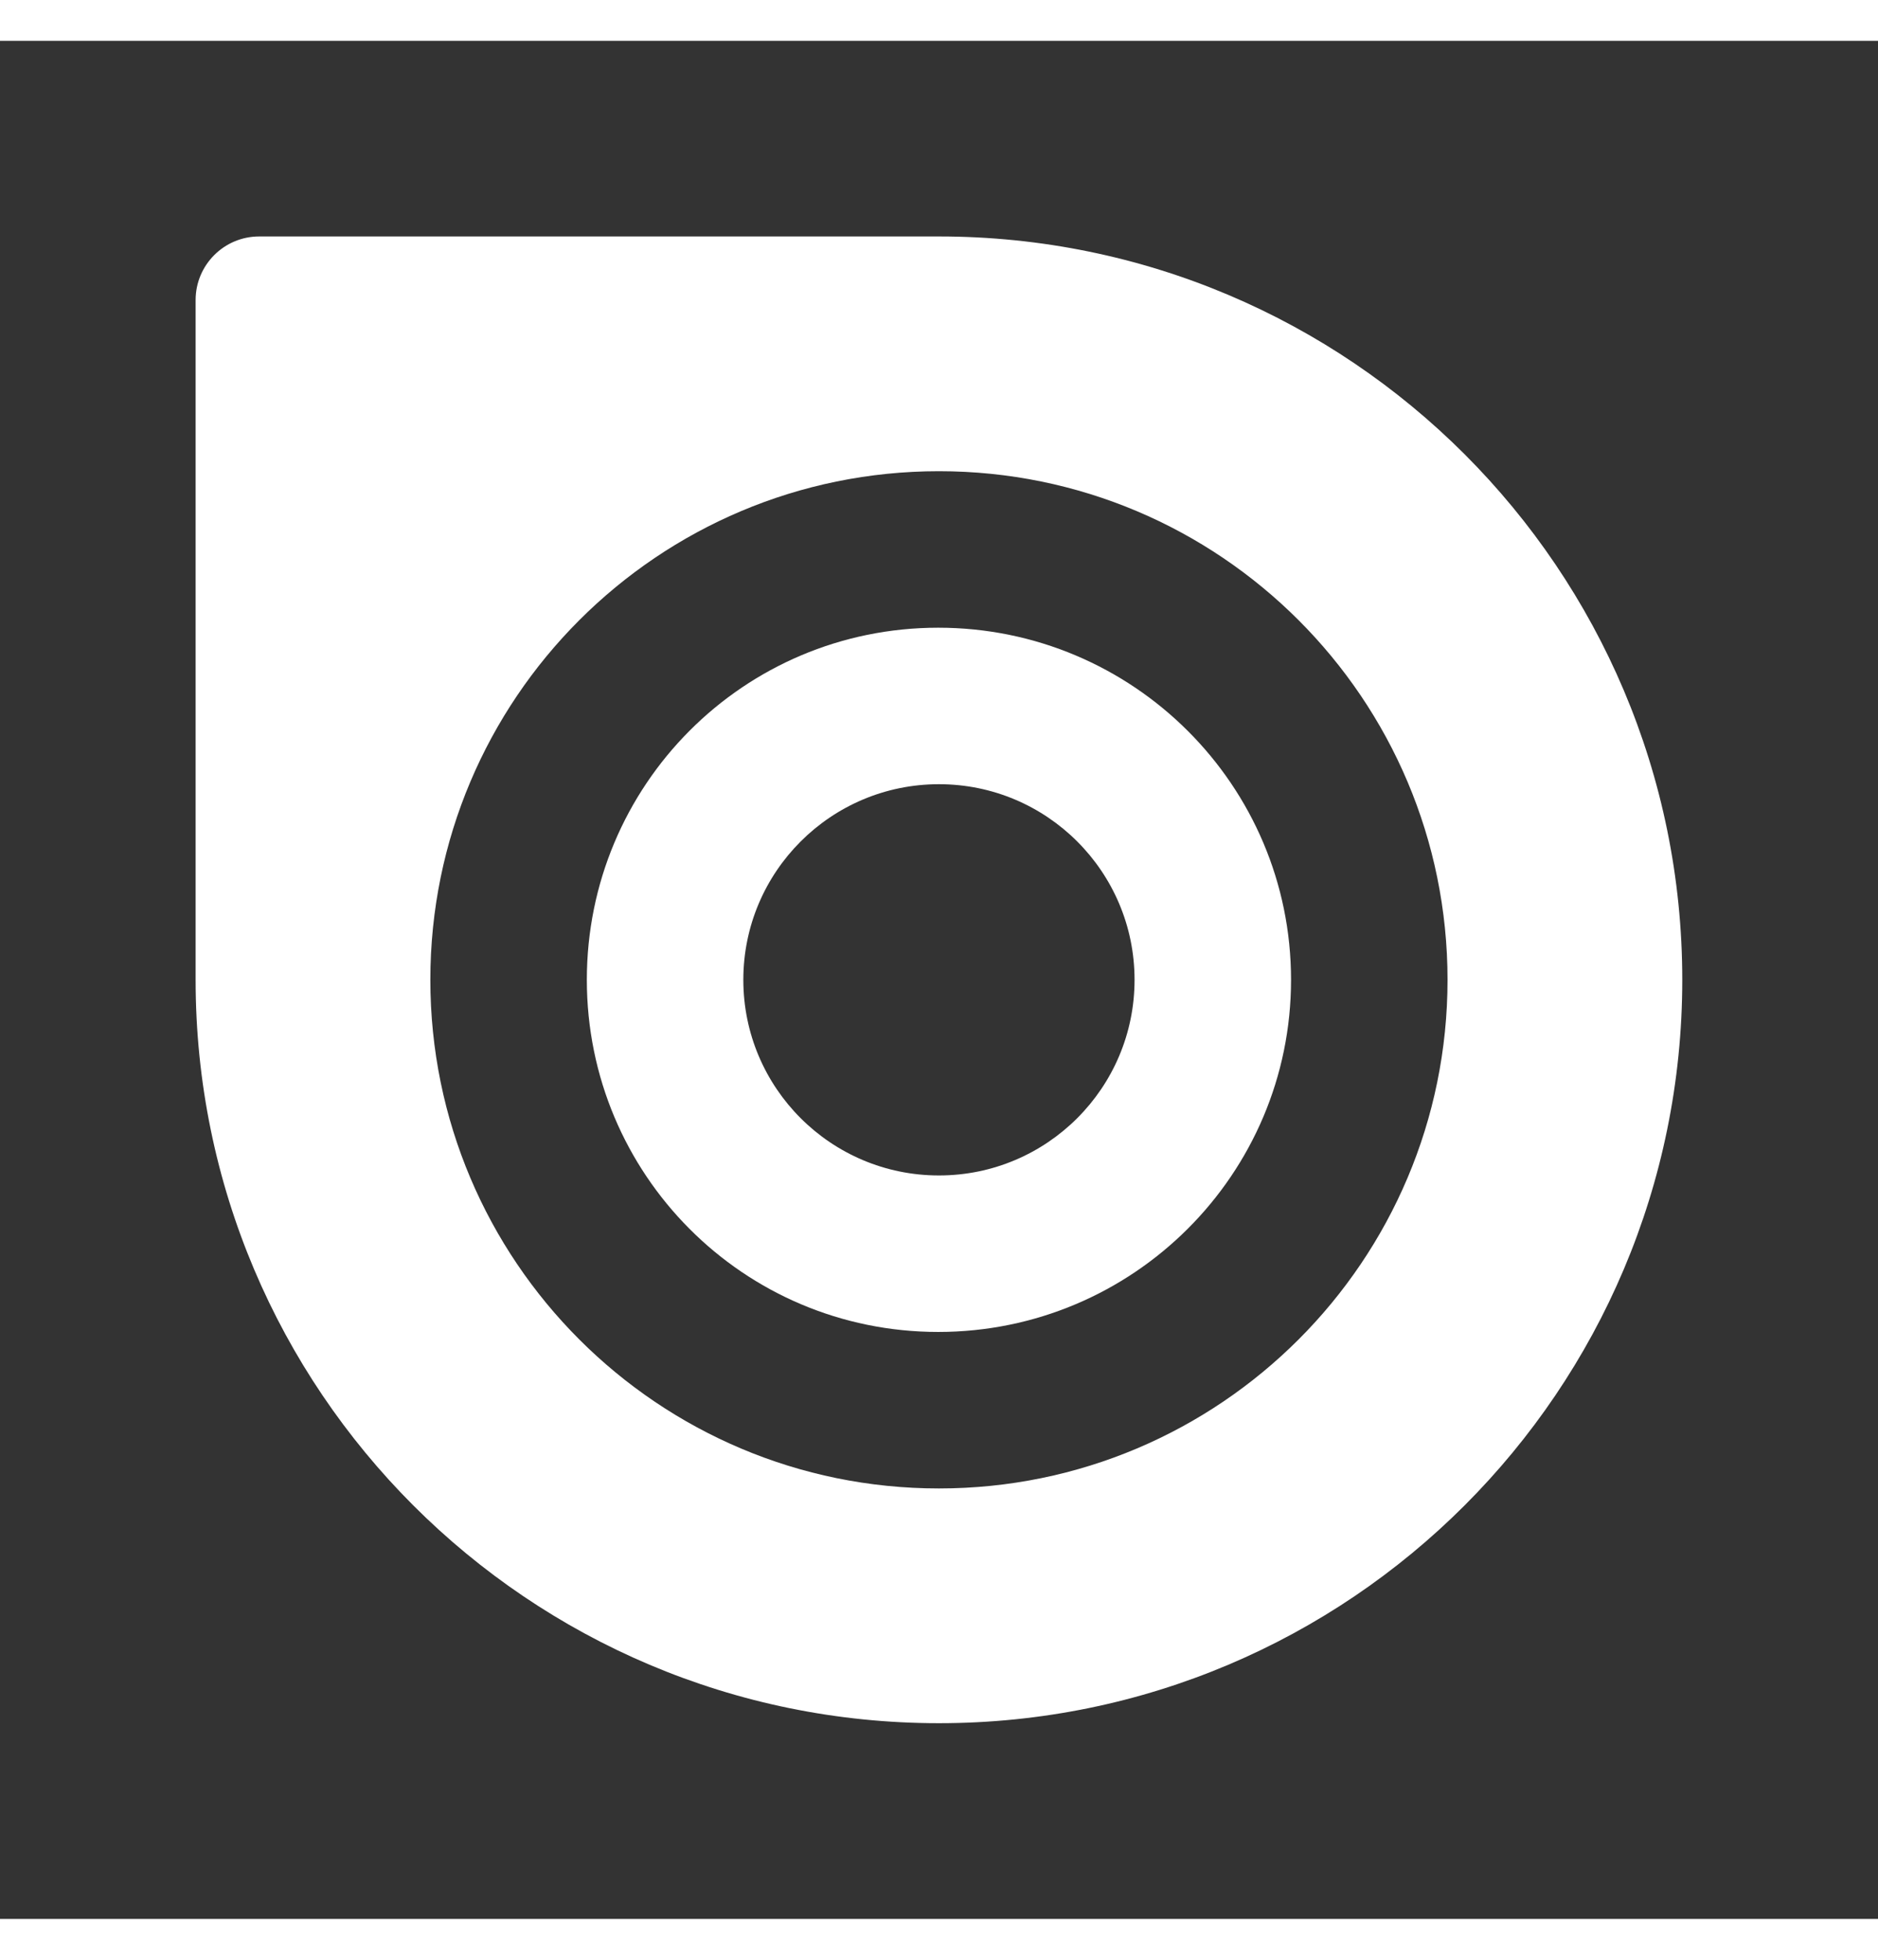 <svg xmlns="http://www.w3.org/2000/svg" xmlns:xlink="http://www.w3.org/1999/xlink" viewBox="0,0,256,256" height="24" width="23"><rect x="0" y="0" width="256" height="256" fill="#333333" stroke="none"/><g fill="#ffffff" fill-rule="nonzero" stroke="none" stroke-width="1" stroke-linecap="butt" stroke-linejoin="miter" stroke-miterlimit="10" stroke-dasharray="" stroke-dashoffset="0" font-family="none" font-weight="none" font-size="none" text-anchor="none" style="mix-blend-mode: normal"><g transform="scale(5.333,5.333)"><path d="M23.982,15c-4.98,0 -8.982,4.029 -8.982,9c0,4.971 4.002,9 8.982,9c4.98,0 9.018,-4.029 9.018,-9c0,-4.971 -4.037,-9 -9.018,-9zM24,29c-2.761,0 -5,-2.239 -5,-5c0,-2.761 2.239,-5 5,-5c2.761,0 5,2.239 5,5c0,2.761 -2.239,5 -5,5z"></path><path d="M24,5c-6.057,0 -16.868,0 -17.375,0c-0.897,0 -1.625,0.728 -1.625,1.625c0,0.897 0,14.219 0,17.375c0,10.493 8.507,19 19,19c10.493,0 19,-8.507 19,-19c0,-10.493 -8.507,-19 -19,-19zM24,37c-7.18,0 -13,-5.82 -13,-13c0,-7.18 5.82,-13 13,-13c7.18,0 13,5.82 13,13c0,7.18 -5.82,13 -13,13z"></path></g></g></svg>
